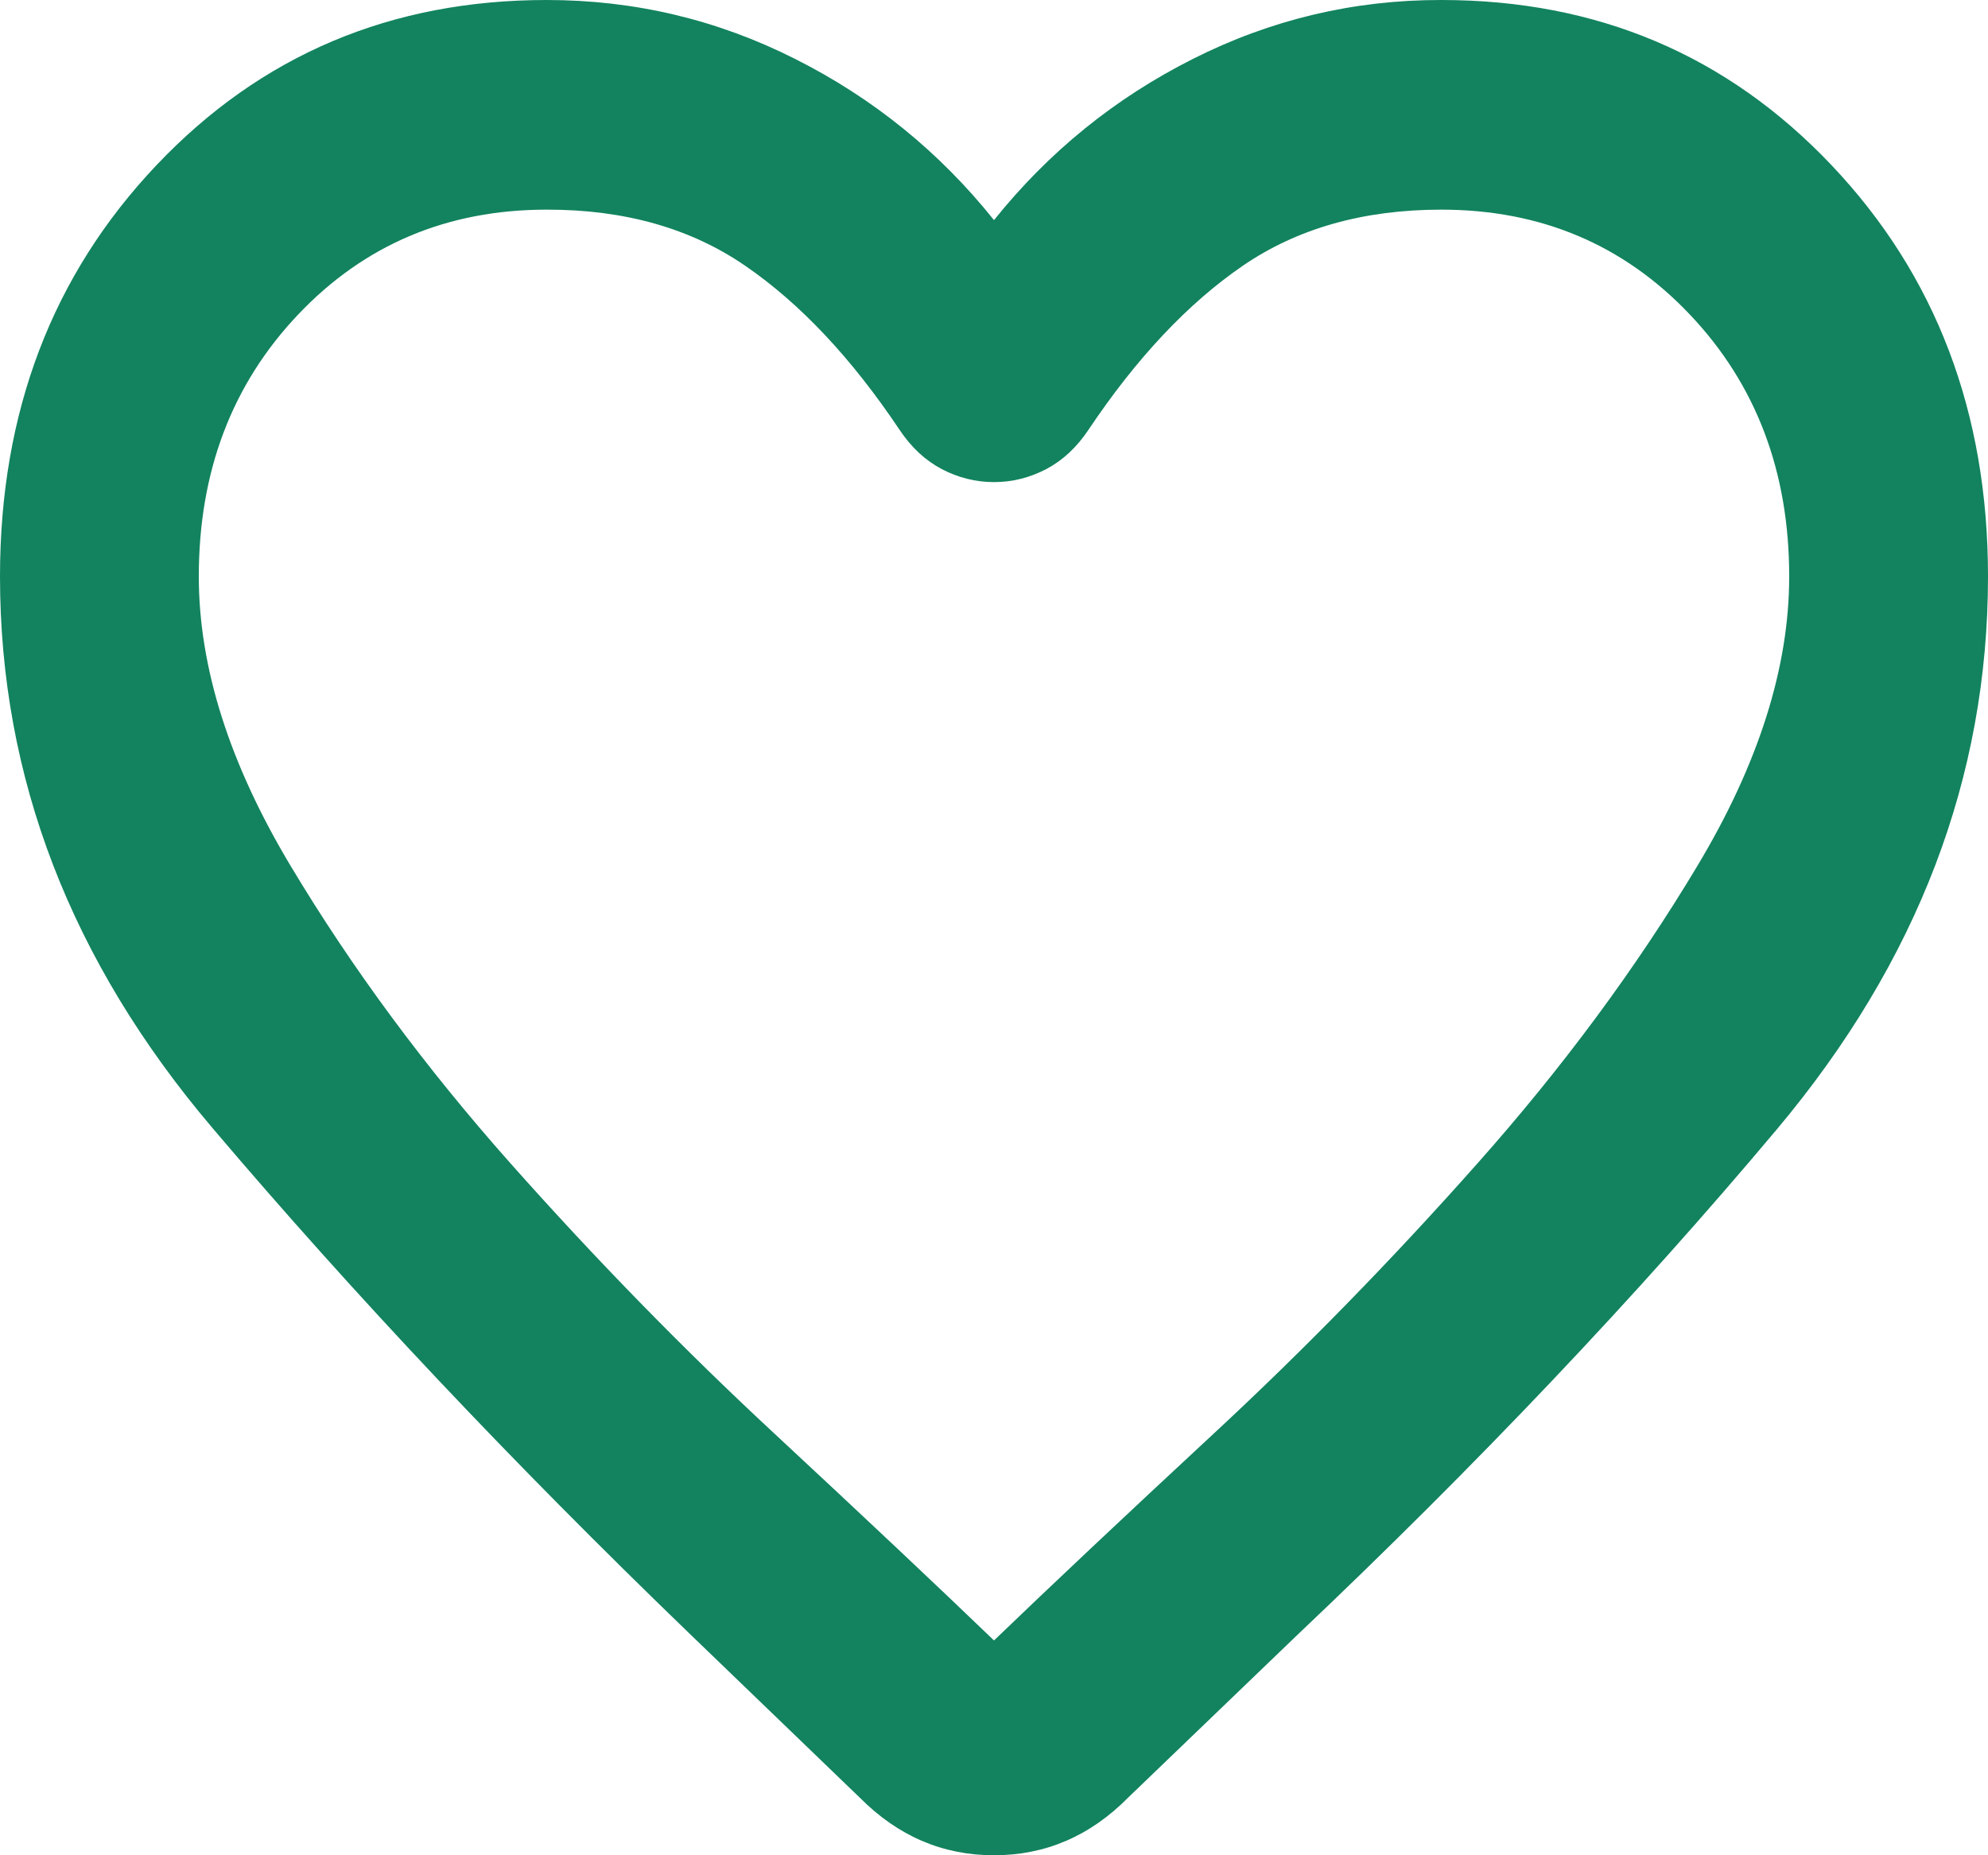 <svg width="15" height="14" viewBox="0 0 15 14" fill="none" xmlns="http://www.w3.org/2000/svg">
<path d="M6.487 13.565L5.194 12.319C3.869 11.04 2.672 9.772 1.603 8.512C0.534 7.253 -0 5.866 3.50631e-07 4.35C3.50631e-07 3.111 0.394 2.076 1.181 1.246C1.969 0.415 2.95 1.40241e-06 4.125 1.40241e-06C4.787 1.40241e-06 5.412 0.148 6 0.445C6.588 0.741 7.088 1.146 7.5 1.661C7.912 1.147 8.412 0.741 9 0.445C9.588 0.148 10.213 -0.001 10.875 1.40241e-06C12.05 1.40241e-06 13.031 0.415 13.819 1.246C14.606 2.076 15 3.111 15 4.35C15 5.866 14.469 7.257 13.406 8.523C12.344 9.788 11.137 11.06 9.787 12.339L8.512 13.565C8.225 13.855 7.888 14 7.5 14C7.112 14 6.775 13.855 6.487 13.565ZM6.787 3.243C6.425 2.702 6.037 2.29 5.625 2.007C5.213 1.723 4.713 1.581 4.125 1.582C3.375 1.582 2.75 1.846 2.25 2.373C1.75 2.9 1.5 3.559 1.5 4.35C1.5 5.036 1.731 5.764 2.194 6.536C2.656 7.307 3.209 8.055 3.853 8.78C4.497 9.505 5.16 10.184 5.841 10.816C6.522 11.449 7.075 11.97 7.5 12.379C7.925 11.97 8.478 11.449 9.16 10.816C9.841 10.184 10.504 9.505 11.147 8.78C11.791 8.055 12.344 7.307 12.806 6.536C13.269 5.765 13.5 5.036 13.5 4.35C13.5 3.559 13.25 2.9 12.75 2.373C12.25 1.846 11.625 1.582 10.875 1.582C10.287 1.582 9.787 1.724 9.375 2.007C8.963 2.29 8.575 2.702 8.213 3.243C8.125 3.375 8.019 3.474 7.894 3.54C7.769 3.605 7.638 3.638 7.5 3.638C7.362 3.638 7.231 3.605 7.106 3.54C6.981 3.474 6.875 3.375 6.787 3.243Z" fill="#12835E"/>
</svg>
